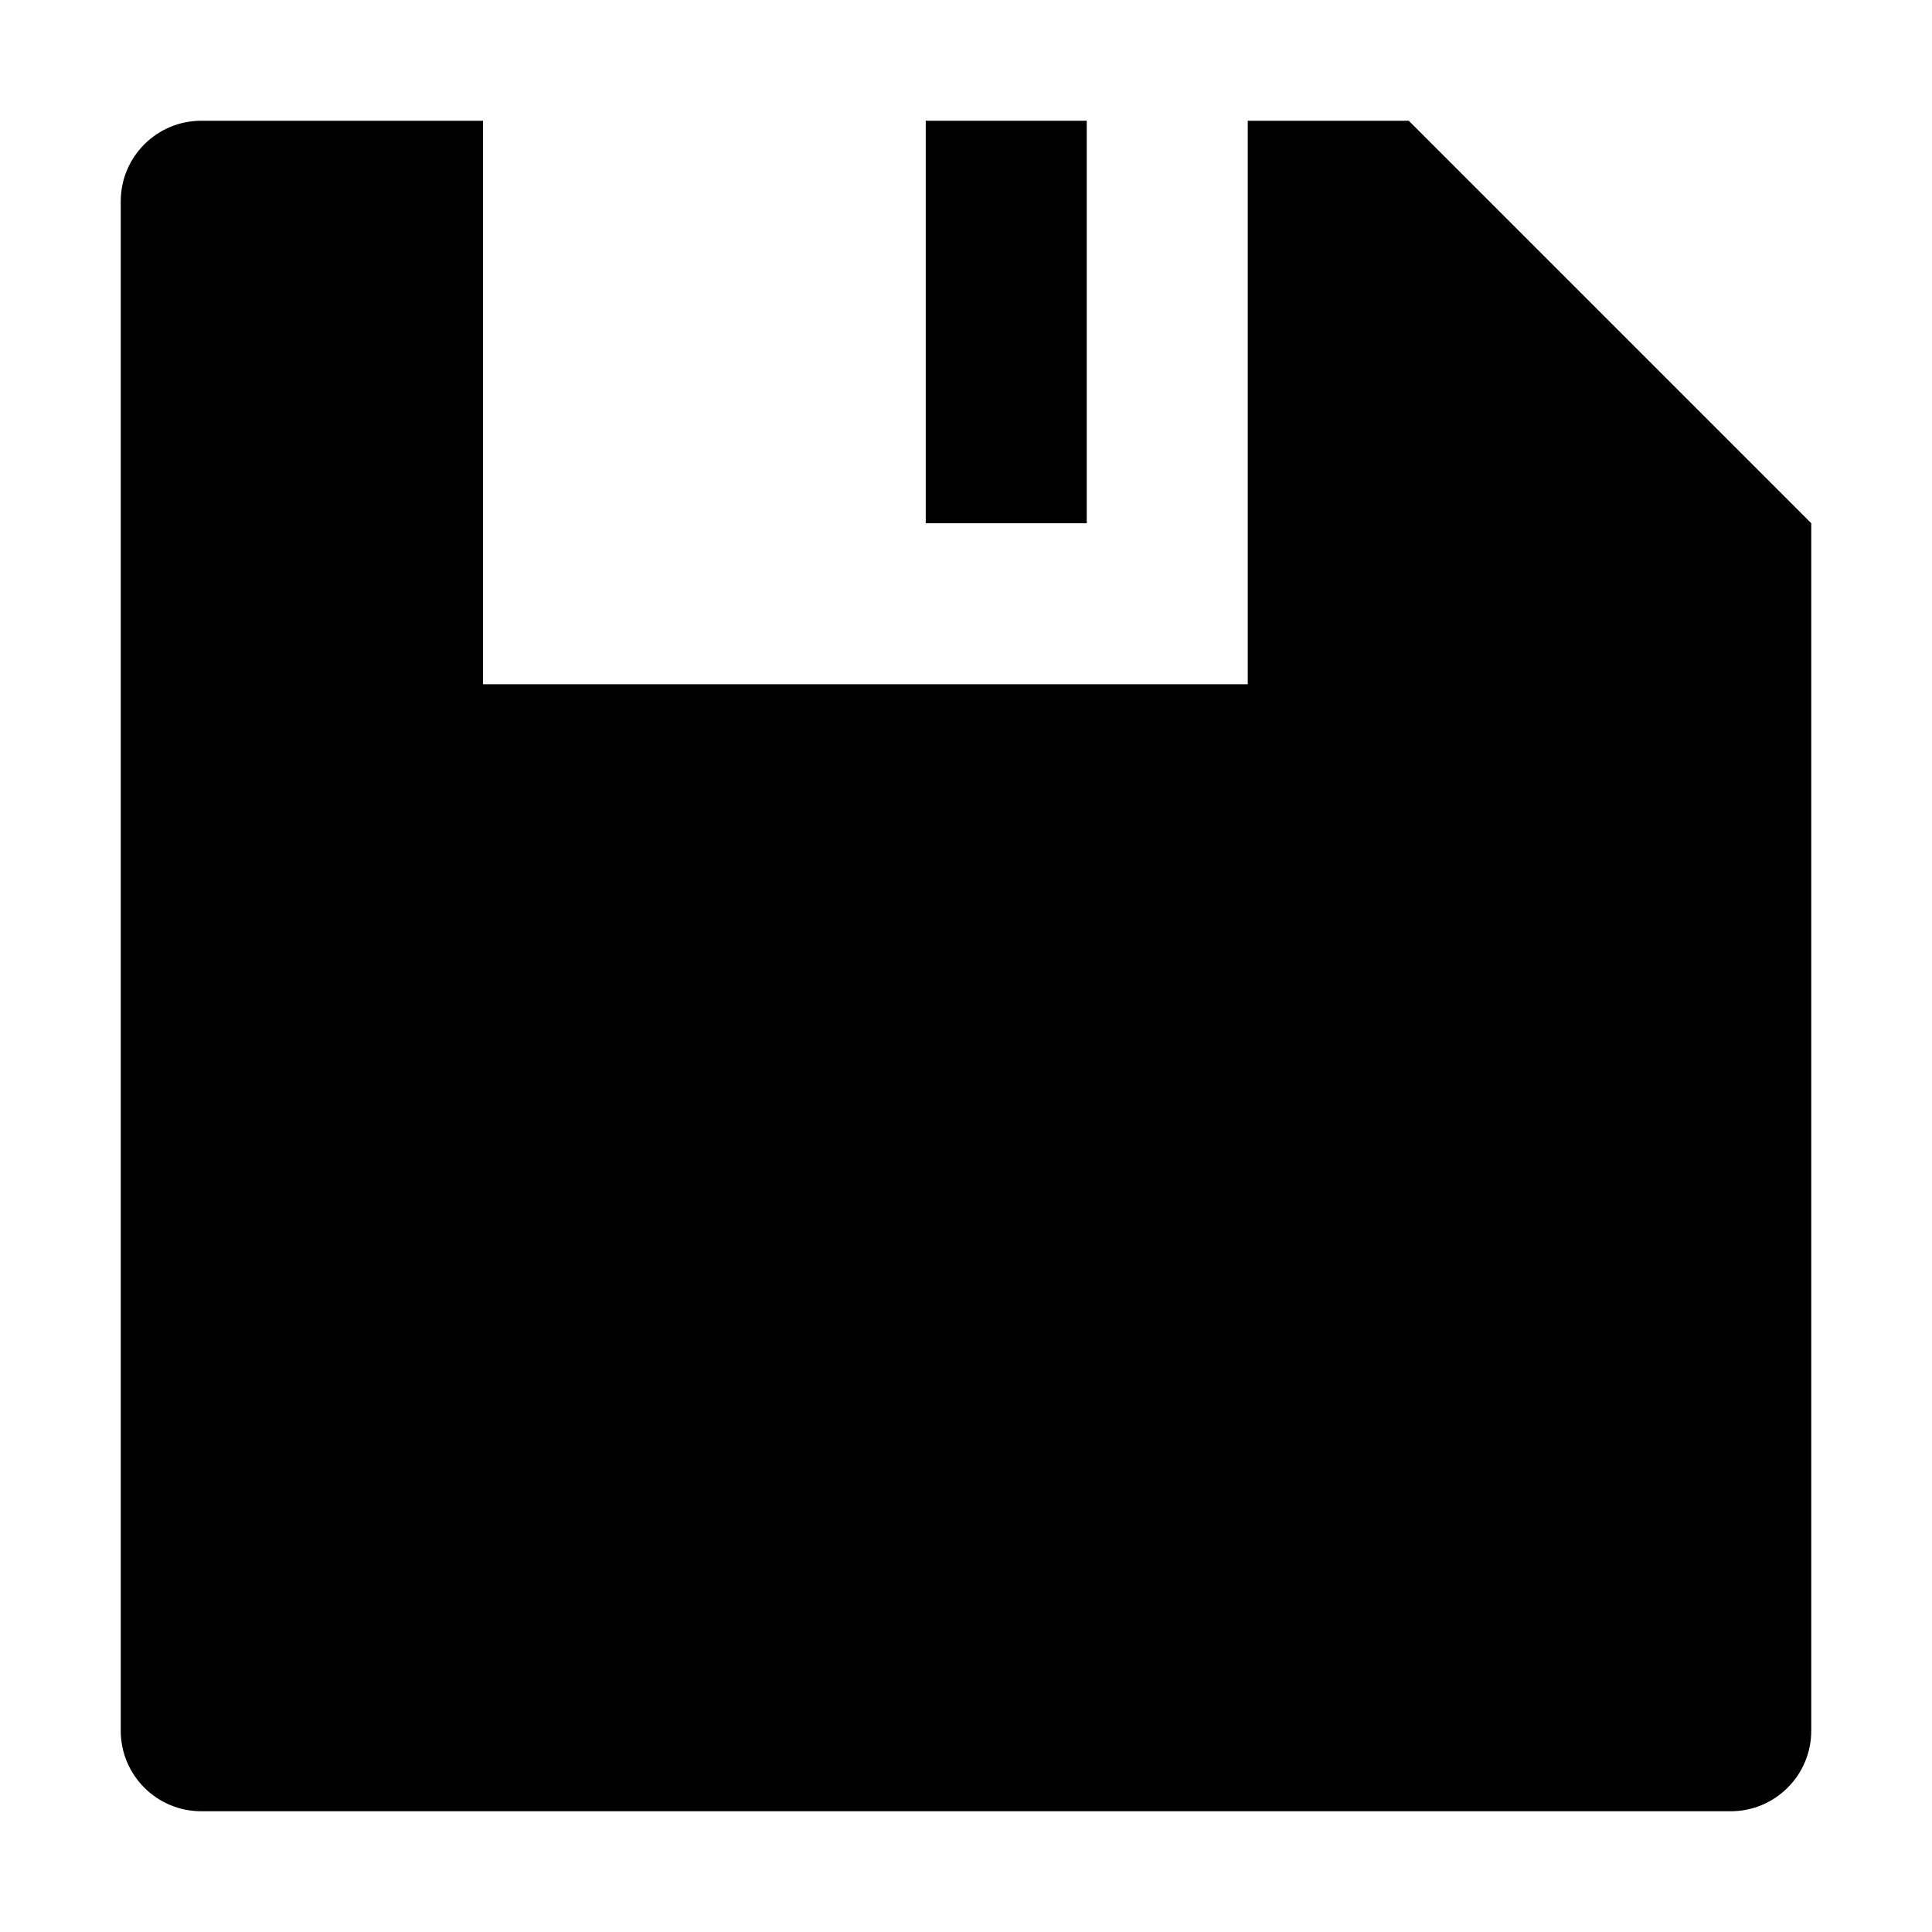 <?xml version="1.0" encoding="utf-8"?>
<!-- Generator: Adobe Illustrator 16.0.0, SVG Export Plug-In . SVG Version: 6.00 Build 0)  -->
<!DOCTYPE svg PUBLIC "-//W3C//DTD SVG 1.1//EN" "http://www.w3.org/Graphics/SVG/1.1/DTD/svg11.dtd">
<svg version="1.1" id="Layer_1" xmlns="http://www.w3.org/2000/svg" xmlns:xlink="http://www.w3.org/1999/xlink" x="0px" y="0px"
	 width="48px" height="48px" viewBox="0 0 48 48" enable-background="new 0 0 48 48" xml:space="preserve">
<g>
	<path  d="M35,3h-4v14H12V3H5C3.896,3,3,3.896,3,5v38c0,1.104,0.896,2,2,2h38c1.104,0,2-0.896,2-2V13L35,3z"/>
	<rect x="23" y="3"  width="4" height="10"/>
</g>
</svg>
